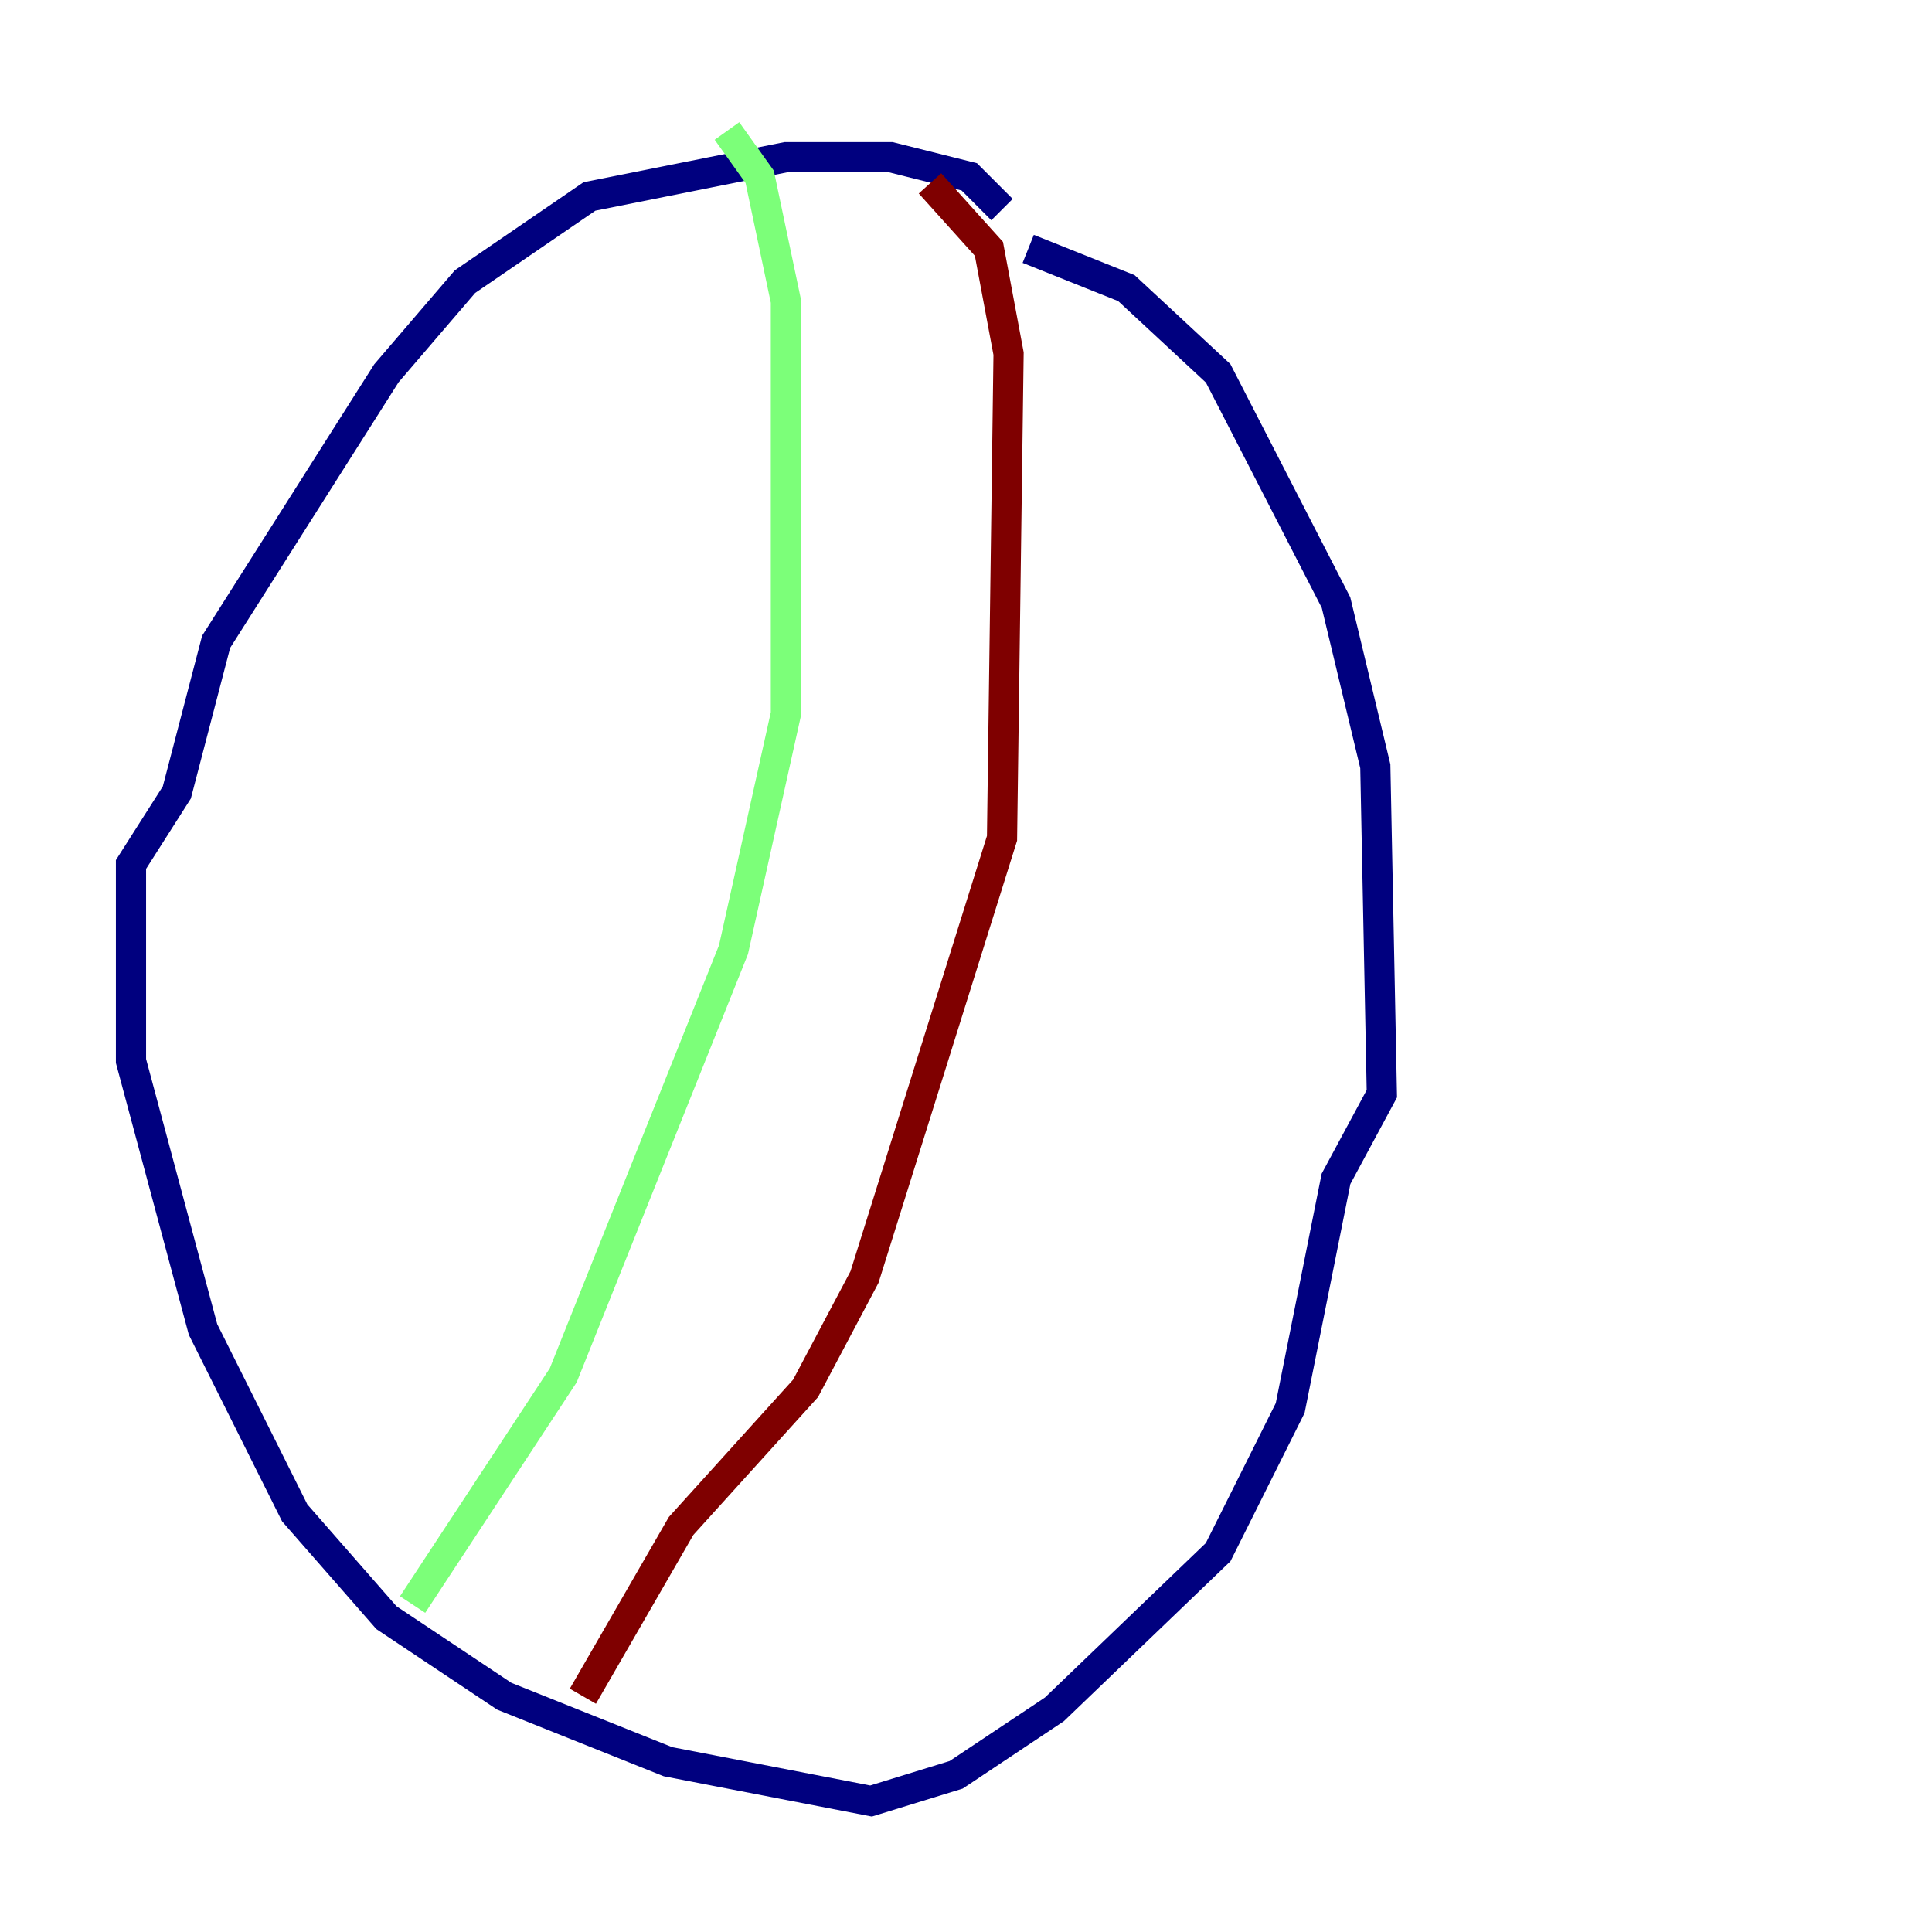 <?xml version="1.0" encoding="utf-8" ?>
<svg baseProfile="tiny" height="128" version="1.2" viewBox="0,0,128,128" width="128" xmlns="http://www.w3.org/2000/svg" xmlns:ev="http://www.w3.org/2001/xml-events" xmlns:xlink="http://www.w3.org/1999/xlink"><defs /><polyline fill="none" points="66.386,13.885 64.217,11.715 59.01,10.414 52.068,10.414 39.051,13.017 30.807,18.658 25.6,24.732 14.319,42.522 11.715,52.502 8.678,57.275 8.678,70.291 13.451,88.081 19.525,100.231 25.6,107.173 33.41,112.38 44.258,116.719 57.709,119.322 63.349,117.586 69.858,113.248 80.705,102.834 85.478,93.288 88.515,78.102 91.552,72.461 91.119,50.766 88.515,39.919 80.705,24.732 74.63,19.091 68.122,16.488" stroke="#00007f" stroke-width="2" /><polyline fill="none" points="48.163,8.678 50.332,11.715 52.068,19.959 52.068,47.295 48.597,62.915 37.315,91.119 27.336,106.305" stroke="#7cff79" stroke-width="2" /><polyline fill="none" points="61.614,12.149 65.519,16.488 66.82,23.43 66.386,55.539 57.275,84.61 53.37,91.986 45.125,101.098 38.617,112.38" stroke="#7f0000" stroke-width="2" /></svg>